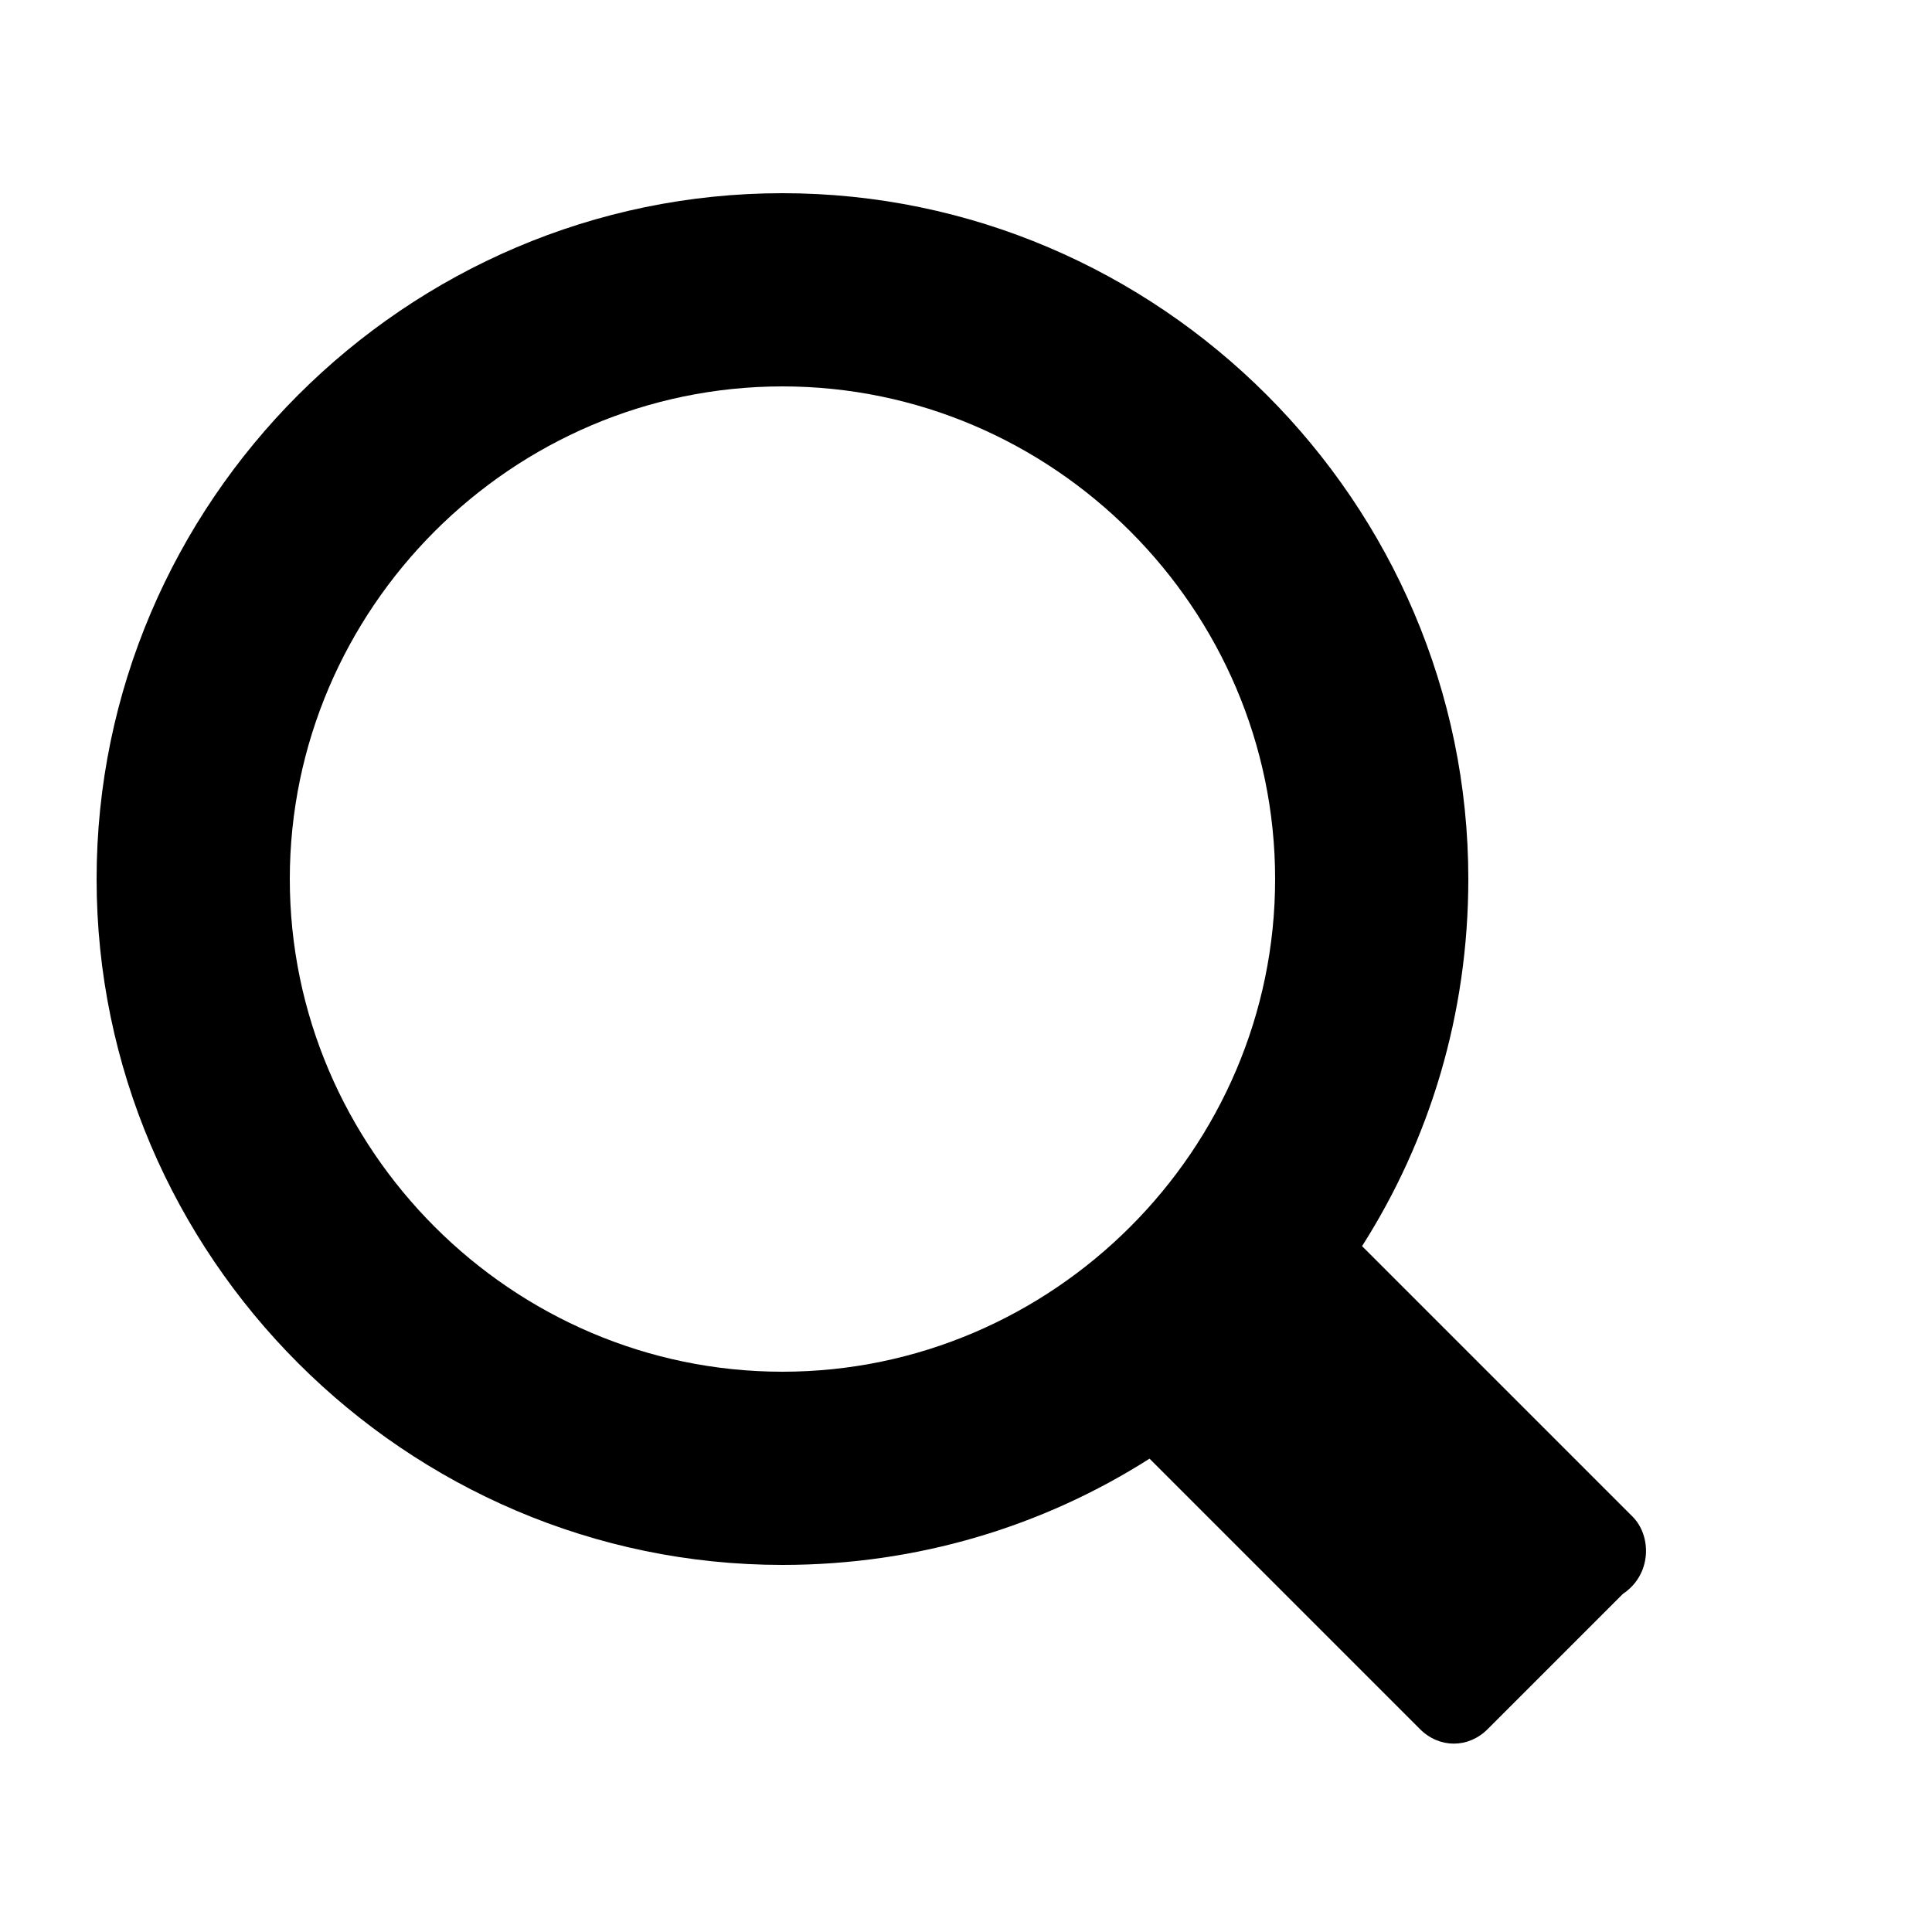 <?xml version="1.0" encoding="utf-8"?>
<!-- Generated by IcoMoon.io -->
<!DOCTYPE svg PUBLIC "-//W3C//DTD SVG 1.1//EN" "http://www.w3.org/Graphics/SVG/1.1/DTD/svg11.dtd">
<svg version="1.1" xmlns="http://www.w3.org/2000/svg" xmlns:xlink="http://www.w3.org/1999/xlink" width="24" height="24" viewBox="0 0 24 24">
<path fill="currentColor" d="M20.28 18.84l-3.36-3.36c0.84-1.32 1.32-2.88 1.32-4.56 0-4.68-3.84-8.52-8.52-8.52s-8.52 3.84-8.52 8.52 3.84 8.52 8.52 8.52c1.68 0 3.24-0.48 4.56-1.32l3.36 3.36c0.24 0.24 0.6 0.24 0.84 0l1.68-1.68c0.36-0.24 0.36-0.72 0.12-0.96zM9.72 17.040c-3.36 0-6.12-2.76-6.12-6.12s2.76-6.12 6.12-6.12 6.12 2.76 6.12 6.12-2.76 6.12-6.12 6.12z"></path>
</svg>
